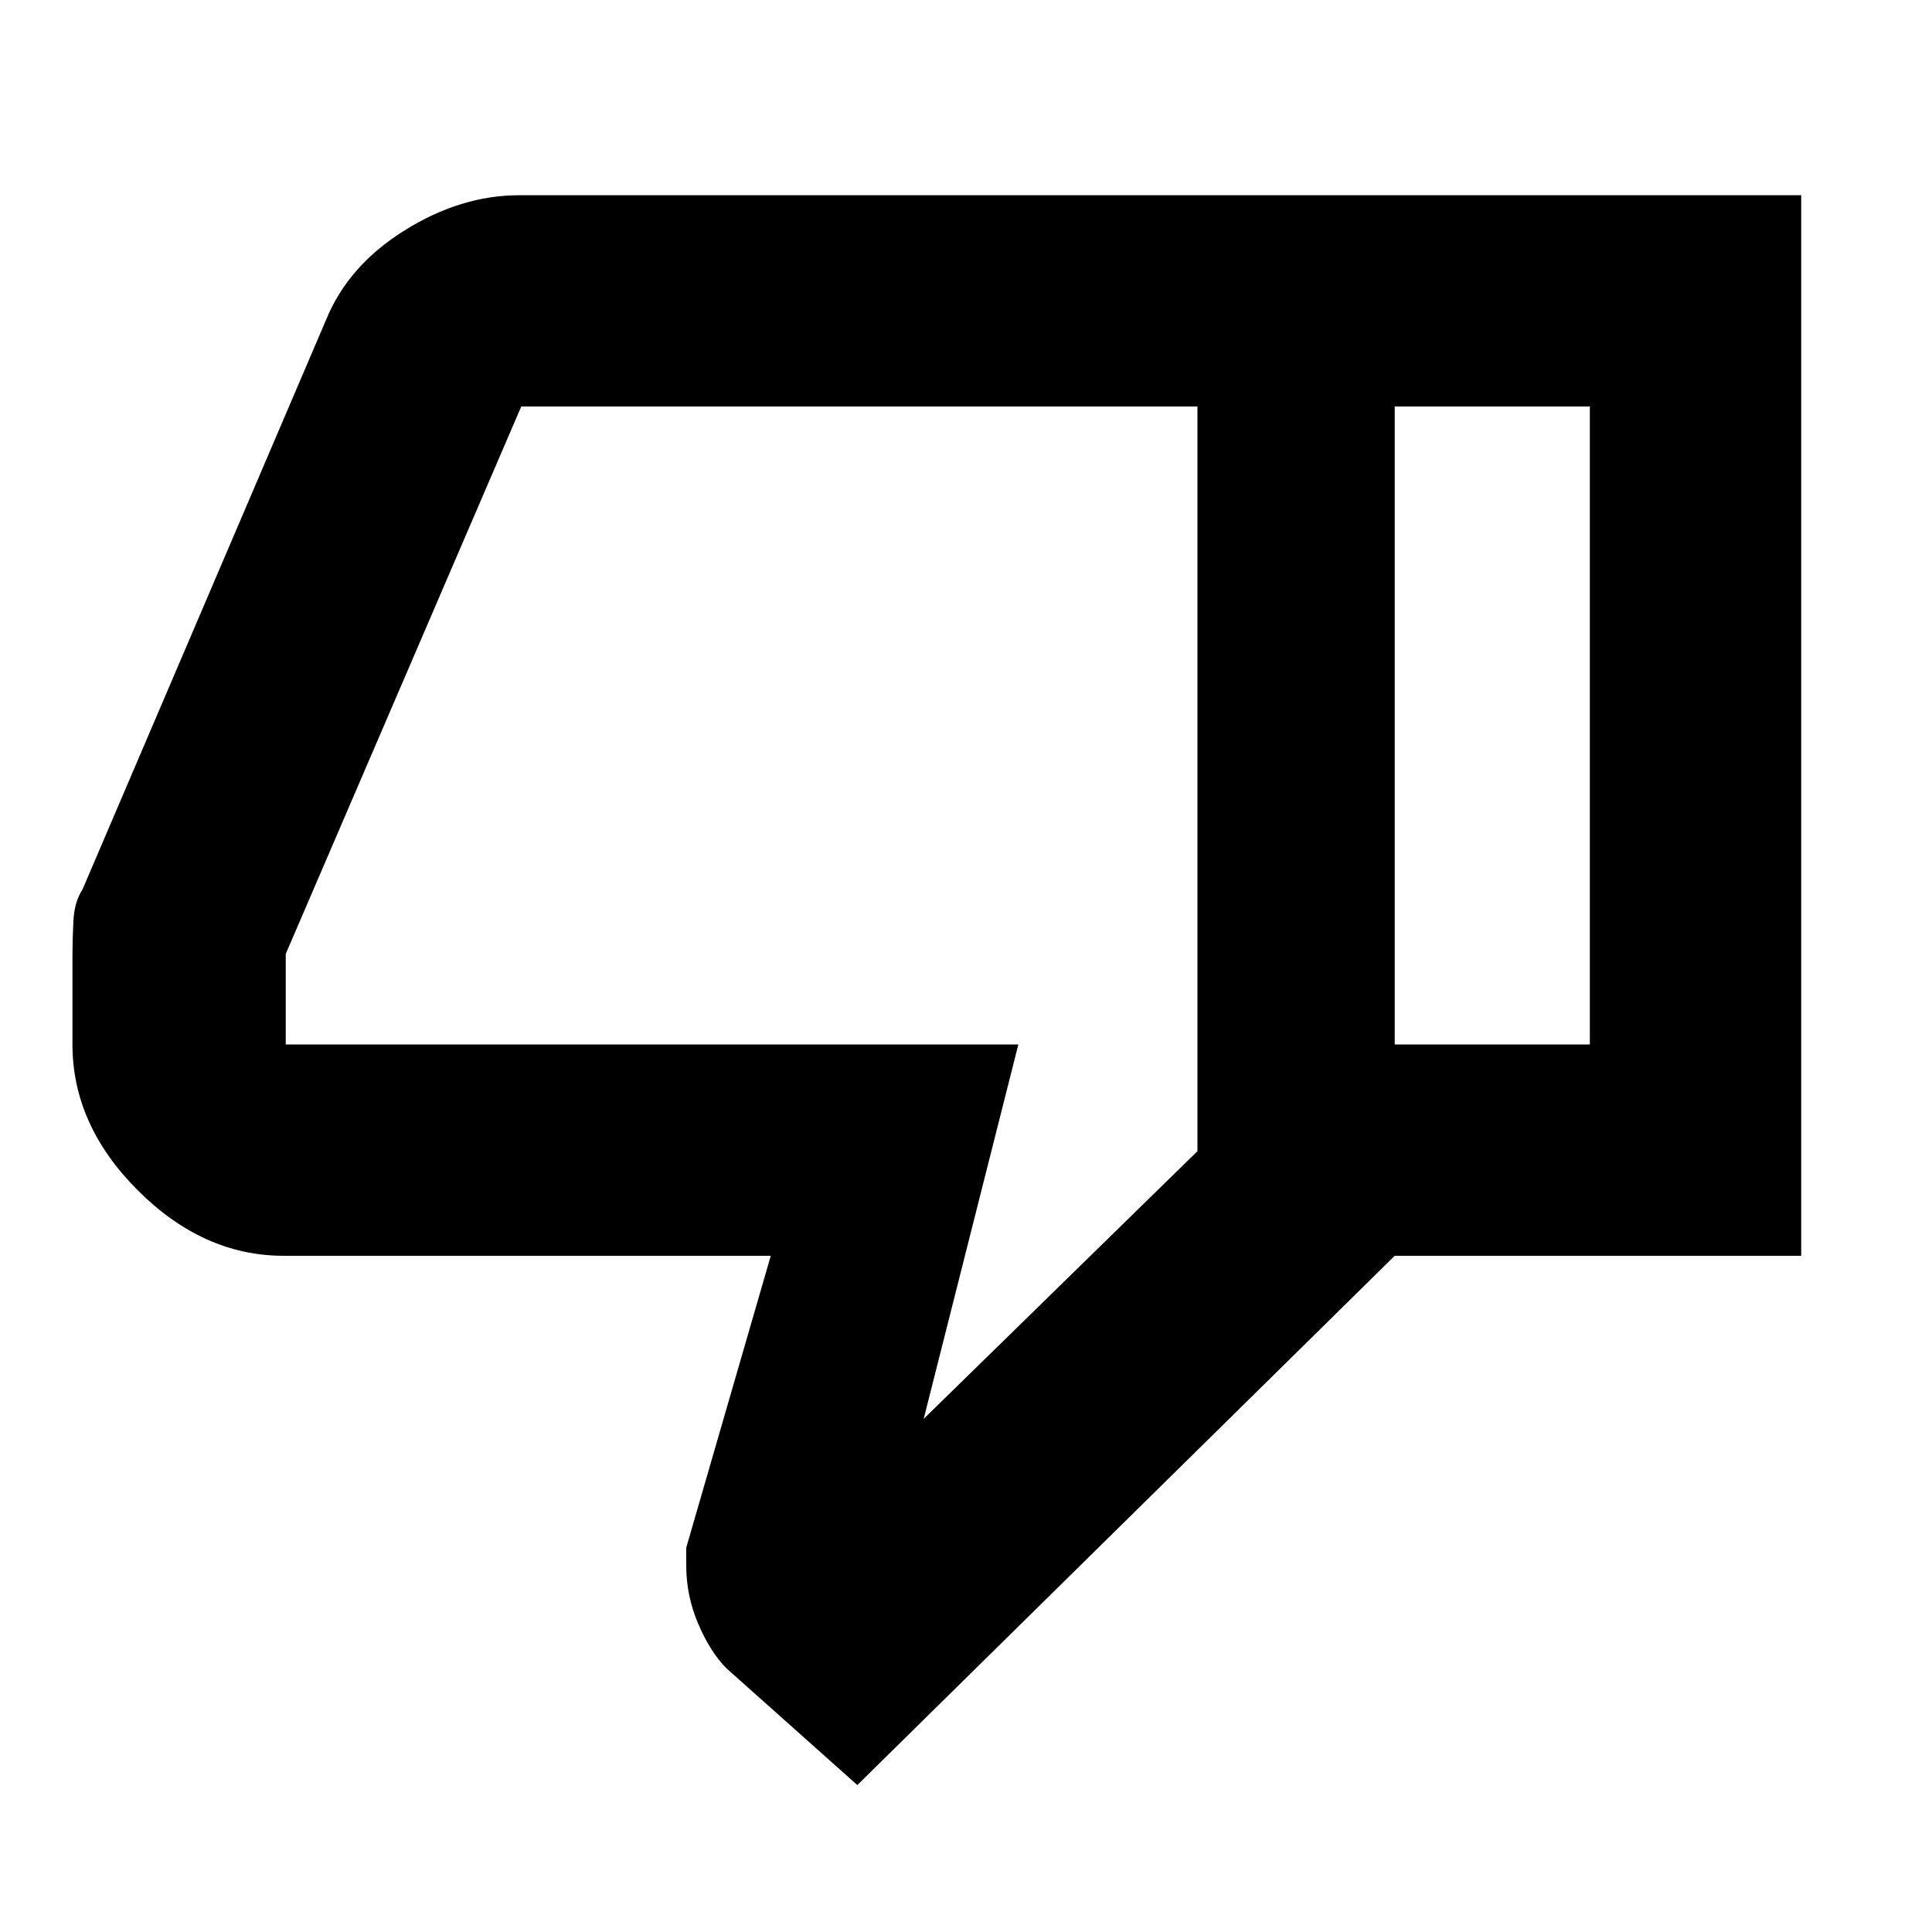<svg xmlns="http://www.w3.org/2000/svg" height="20" width="20"><path d="M2.938 13q-.834 0-1.511-.677-.677-.677-.677-1.511v-.916q0-.167.01-.365.011-.198.094-.323l2.521-5.896q.229-.562.813-.927.583-.364 1.187-.364h9.063V13l-5.563 5.479-1.354-1.208q-.167-.167-.292-.459-.125-.291-.125-.604v-.187L7.979 13Zm9.458-8.792h-7L2.958 9.875v.937h7.584l-.98 3.876 2.834-2.771Zm0 7.709V4.208ZM14.438 13l-.021-2.188h2.041V4.208h-2.041V2.021h4.229V13Z"/></svg>